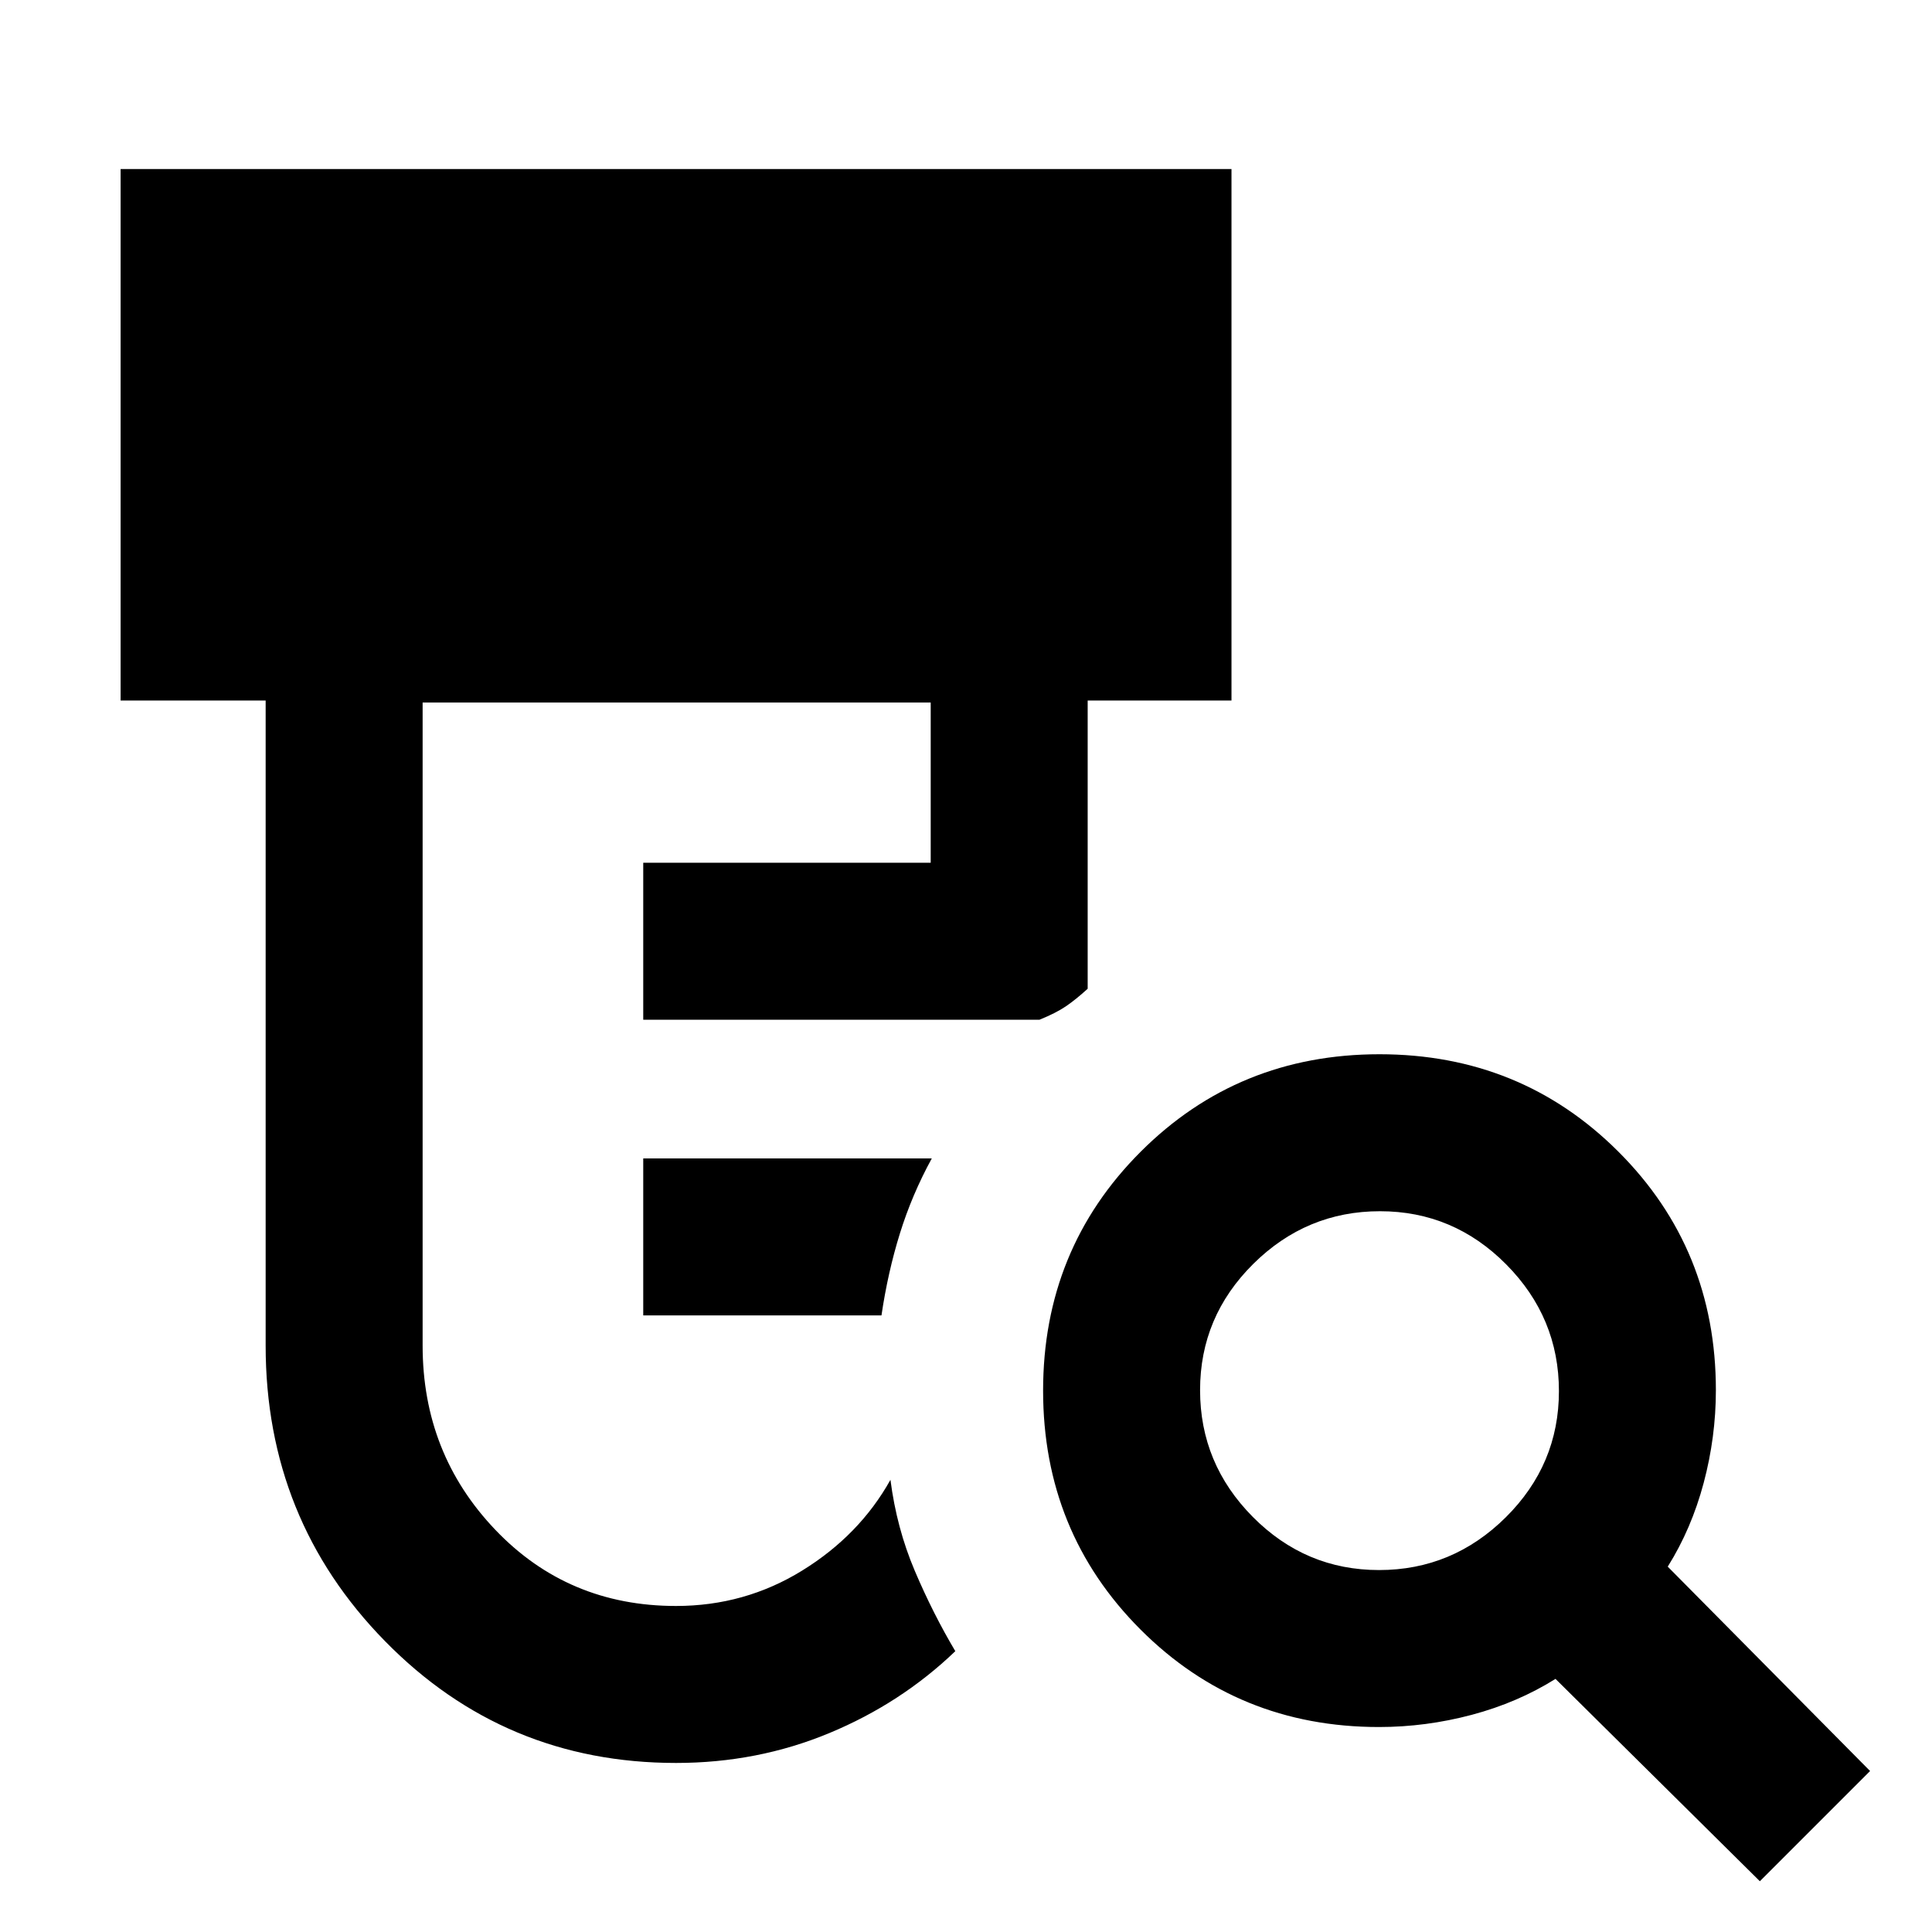 <svg xmlns="http://www.w3.org/2000/svg" height="20" viewBox="0 -960 960 960" width="20"><path d="M319.62-306.39v-77.99H463q-9.85 17.99-15.85 37.3T438-306.39H319.62ZM335.92-84q-85.29 0-144.6-60.51Q132-205.02 132-291.39v-320.53H59.93V-876h551.99v264.08h-71.46v143.23q-5.94 5.4-10.85 8.74-4.92 3.33-13.07 6.64H319.62v-78h142.84v-79.61H210v319.53q0 53.7 36.12 91.54Q282.23-162 335.92-162q34.16 0 62.66-17.58 28.5-17.57 43.88-45.11 3.08 24 12.08 45.19 9 21.19 20.15 39.96-27.03 25.94-62.71 40.74Q376.31-84 335.92-84Zm349.32-95.85q36.53 0 62.95-26.19 26.43-26.2 26.43-62.73 0-36.54-26.2-62.96t-62.73-26.42q-36.54 0-62.96 26.19-26.42 26.2-26.42 62.73 0 36.54 26.19 62.96 26.2 26.42 62.74 26.42ZM874.46-25.23 772.92-125.77q-18.77 11.77-41.58 17.85-22.81 6.07-46.11 6.07-70.14 0-118.53-48.46T518.31-269q0-70.23 48.46-118.69 48.46-48.46 118.69-48.46 70.23 0 118.69 48.39 48.46 48.39 48.46 118.53 0 23.3-6.07 46.11-6.08 22.81-17.85 41.58L929.23-80l-54.77 54.77Z"/></svg>